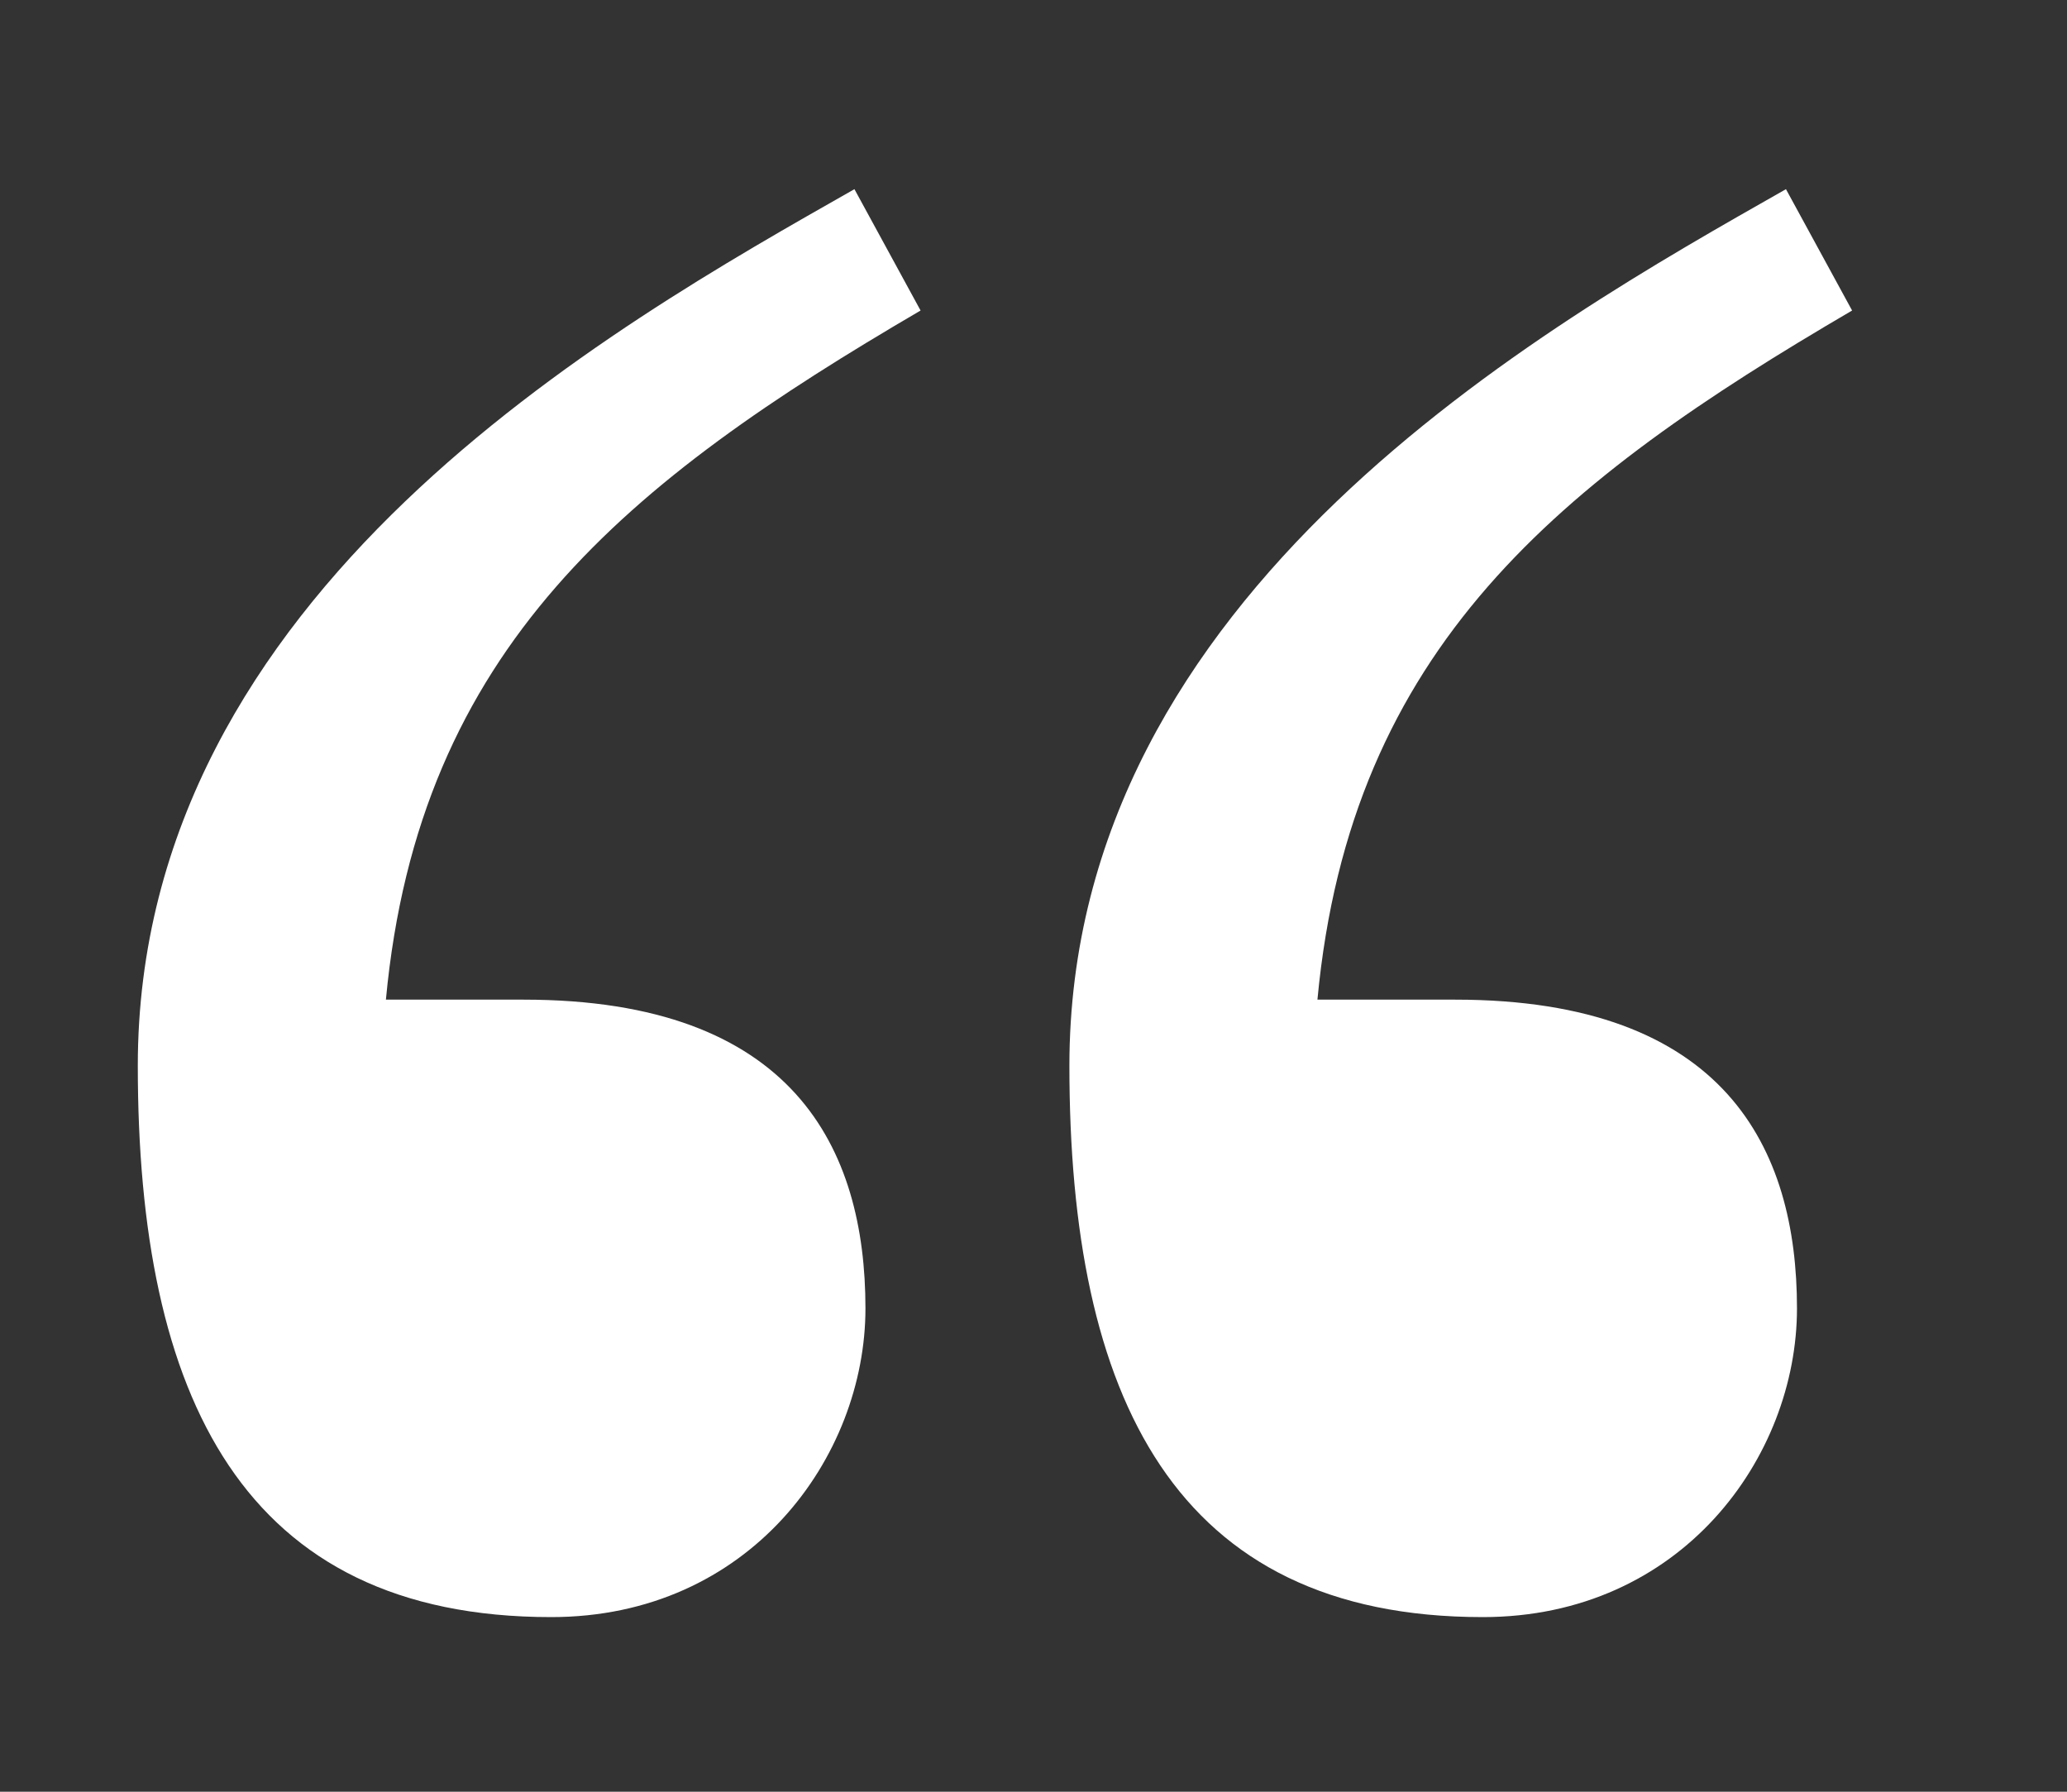 <?xml version="1.0" encoding="UTF-8"?>
<svg width="30px" height="26px" viewBox="0 0 30 26" version="1.1" xmlns="http://www.w3.org/2000/svg" xmlns:xlink="http://www.w3.org/1999/xlink">
    <rect x="0" y="0" width="30" height="26" fill="#333333" stroke="none"/>
    <!-- Generator: Sketch 45.2 (43514) - http://www.bohemiancoding.com/sketch -->
    <title>QUOTE</title>
    <desc>Created with Sketch.</desc>
    <defs></defs>
    <g id="Symbols" stroke="none" stroke-width="1" fill="none" fill-rule="evenodd">
        <g id="QUOTE" fill="#FFFFFF">
            <g id="Page-1" transform="translate(2, 0)">
                <path d="M11.361,4.506 C7.12,6.985 4.08,9.386 3.601,14.506 L5.601,14.506 C9.521,14.506 10.561,16.666 10.561,18.986 C10.561,21.146 8.881,23.466 6,23.466 C1.521,23.466 -0,20.266 -0,15.466 C-0,8.586 6.881,4.745 10.401,2.745 L11.361,4.506 Z M24.881,4.506 C20.641,6.985 17.601,9.386 17.121,14.506 L19.121,14.506 C23.041,14.506 24.081,16.666 24.081,18.986 C24.081,21.146 22.401,23.466 19.521,23.466 C15.041,23.466 13.521,20.266 13.521,15.466 C13.521,8.586 20.401,4.745 23.921,2.745 L24.881,4.506 Z" id="Fill-1"></path>
            </g>
        </g>
    </g>
</svg>